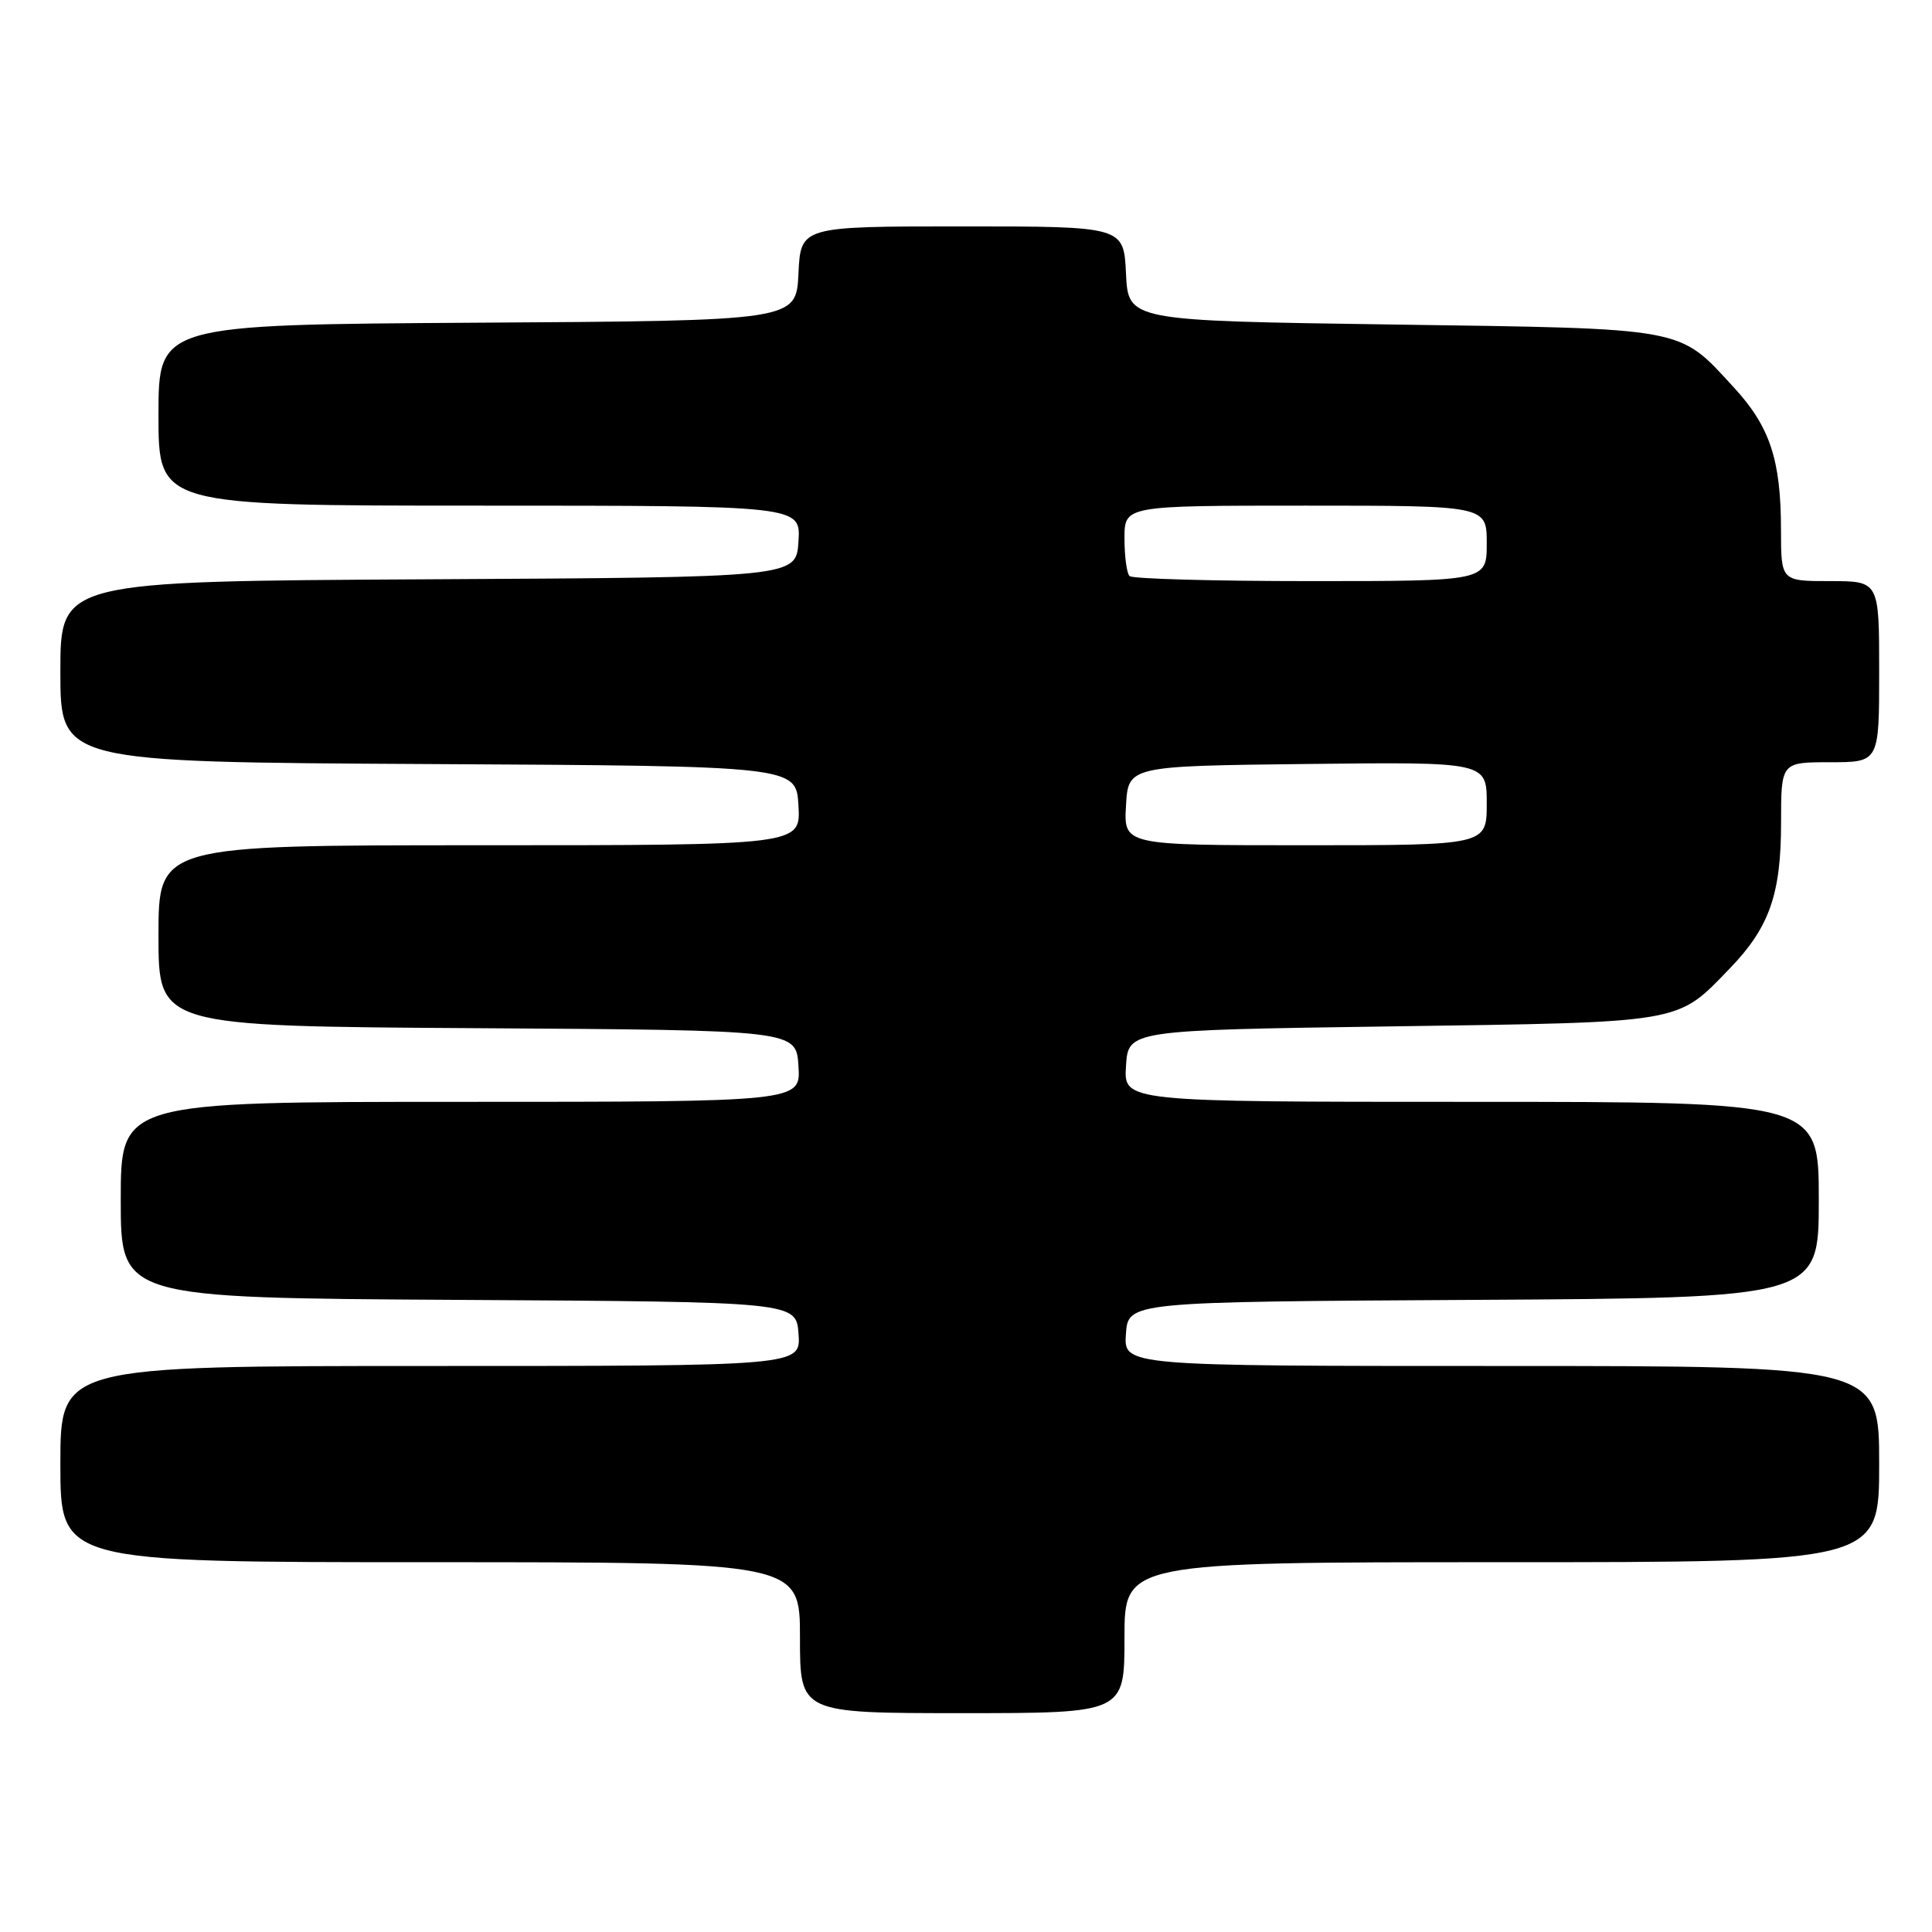 <?xml version="1.0" encoding="UTF-8" standalone="no"?>
<!DOCTYPE svg PUBLIC "-//W3C//DTD SVG 1.1//EN" "http://www.w3.org/Graphics/SVG/1.1/DTD/svg11.dtd" >
<svg xmlns="http://www.w3.org/2000/svg" xmlns:xlink="http://www.w3.org/1999/xlink" version="1.1" viewBox="0 0 256 256">
 <g >
 <path fill="currentColor"
d=" M 149.00 217.00 C 149.00 207.00 149.00 207.00 199.00 207.00 C 249.00 207.00 249.00 207.00 249.00 194.00 C 249.00 181.00 249.00 181.00 198.94 181.00 C 148.89 181.00 148.89 181.00 149.19 176.75 C 149.50 172.50 149.50 172.50 195.25 172.24 C 241.00 171.98 241.00 171.98 241.00 158.99 C 241.00 146.00 241.00 146.00 194.95 146.00 C 148.89 146.00 148.89 146.00 149.20 141.25 C 149.50 136.50 149.50 136.50 184.50 136.00 C 223.38 135.44 222.12 135.66 229.20 128.33 C 234.45 122.90 236.00 118.49 236.00 109.03 C 236.00 101.00 236.00 101.00 242.50 101.00 C 249.00 101.00 249.00 101.00 249.00 89.00 C 249.00 77.00 249.00 77.00 242.50 77.00 C 236.00 77.00 236.00 77.00 235.99 70.25 C 235.99 60.93 234.53 56.53 229.73 51.32 C 222.33 43.29 223.80 43.56 184.50 43.00 C 149.50 42.50 149.50 42.50 149.20 36.25 C 148.90 30.00 148.90 30.00 127.50 30.00 C 106.10 30.00 106.10 30.00 105.80 36.25 C 105.50 42.50 105.50 42.50 63.25 42.76 C 21.00 43.02 21.00 43.02 21.00 55.01 C 21.00 67.00 21.00 67.00 63.55 67.00 C 106.11 67.00 106.11 67.00 105.80 71.75 C 105.50 76.50 105.50 76.50 56.75 76.76 C 8.00 77.02 8.00 77.02 8.00 89.00 C 8.00 100.98 8.00 100.98 56.75 101.24 C 105.50 101.50 105.50 101.50 105.80 106.75 C 106.10 112.00 106.10 112.00 63.55 112.00 C 21.00 112.00 21.00 112.00 21.00 123.99 C 21.00 135.98 21.00 135.98 63.25 136.24 C 105.50 136.50 105.50 136.50 105.80 141.25 C 106.11 146.00 106.11 146.00 61.05 146.00 C 16.00 146.00 16.00 146.00 16.00 158.99 C 16.00 171.98 16.00 171.98 60.75 172.24 C 105.50 172.50 105.50 172.50 105.81 176.75 C 106.11 181.00 106.11 181.00 57.06 181.00 C 8.00 181.00 8.00 181.00 8.00 194.00 C 8.00 207.00 8.00 207.00 57.00 207.00 C 106.00 207.00 106.00 207.00 106.00 217.00 C 106.00 227.00 106.00 227.00 127.50 227.00 C 149.00 227.00 149.00 227.00 149.00 217.00 Z  M 149.20 106.75 C 149.50 101.50 149.50 101.50 173.25 101.23 C 197.00 100.96 197.00 100.96 197.00 106.48 C 197.00 112.00 197.00 112.00 172.95 112.00 C 148.90 112.00 148.90 112.00 149.20 106.75 Z  M 149.67 76.33 C 149.30 75.97 149.00 73.72 149.00 71.33 C 149.00 67.00 149.00 67.00 173.00 67.00 C 197.00 67.00 197.00 67.00 197.00 72.00 C 197.00 77.00 197.00 77.00 173.67 77.00 C 160.83 77.00 150.03 76.70 149.67 76.33 Z "/>
</g>
</svg>